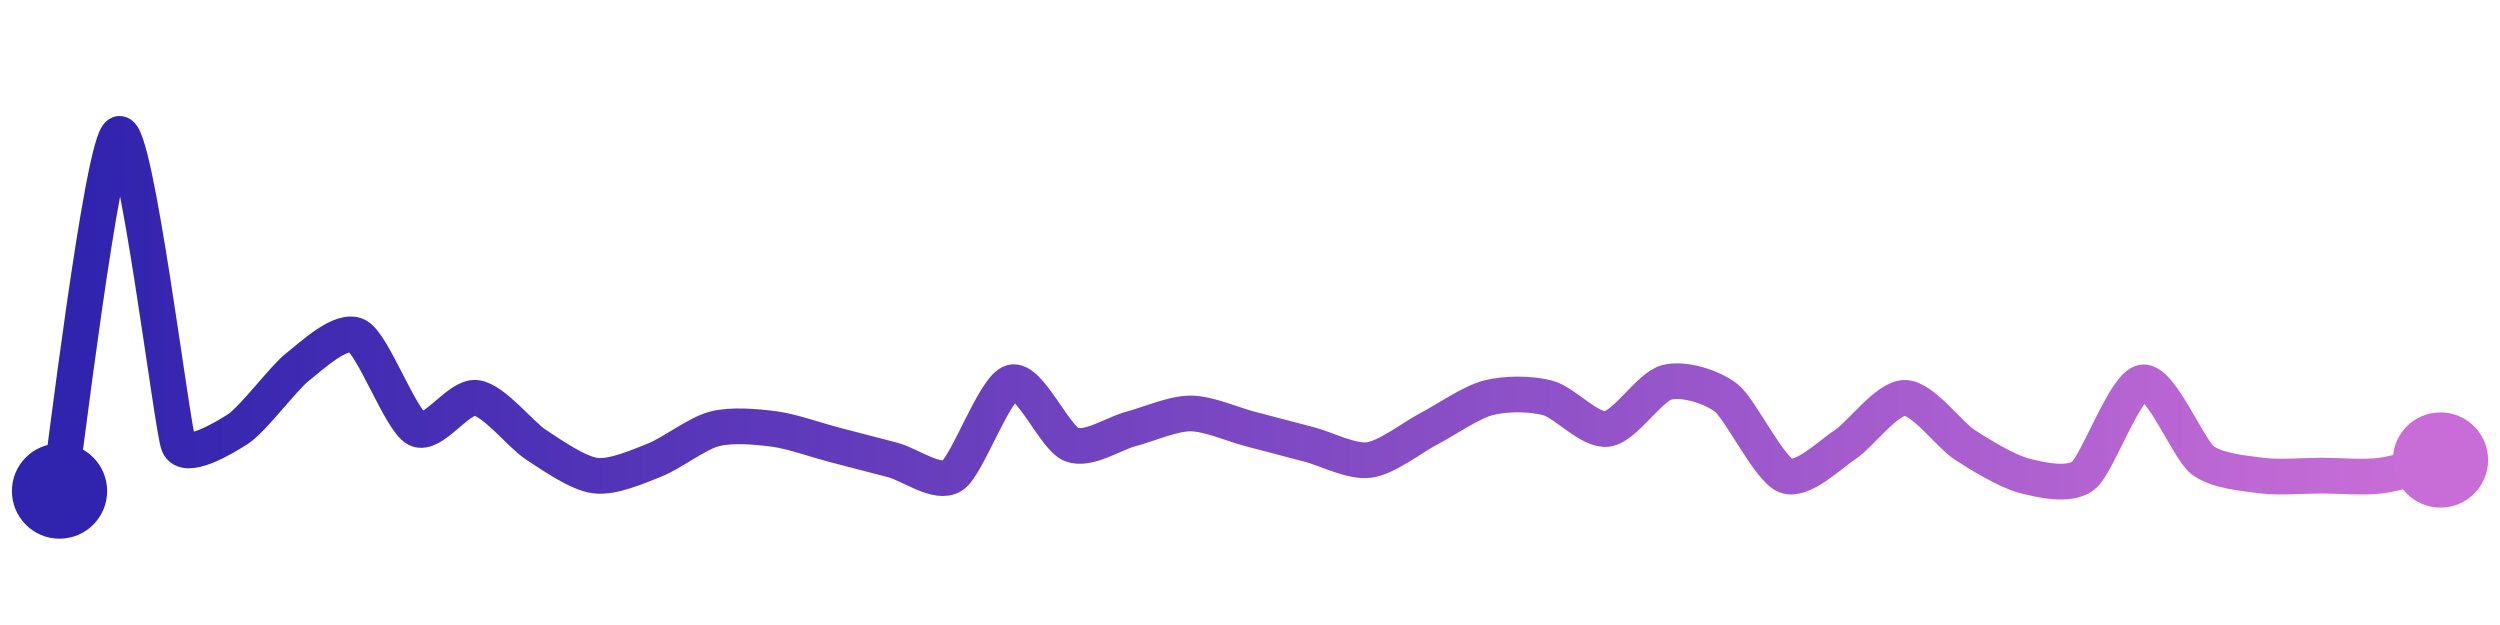 <svg width="200" height="50" viewBox="0 0 210 50" xmlns="http://www.w3.org/2000/svg">
    <defs>
        <linearGradient x1="0%" y1="0%" x2="100%" y2="0%" id="a">
            <stop stop-color="#3023AE" offset="0%"/>
            <stop stop-color="#C86DD7" offset="100%"/>
        </linearGradient>
    </defs>
    <path stroke="url(#a)"
          stroke-width="3"
          stroke-linejoin="round"
          stroke-linecap="round"
          d="M5 40 C 5.25 38.52, 8.6 10.55, 10 10 S 14.44 34.7, 15 36.09 S 18.74 35.6, 20 34.78 S 23.82 30.49, 25 29.57 S 28.67 26.27, 30 26.96 S 33.67 34.09, 35 34.78 S 38.51 31.98, 40 32.17 S 43.74 35.27, 45 36.09 S 48.51 38.51, 50 38.7 S 53.6 37.94, 55 37.39 S 58.55 35.16, 60 34.78 S 63.51 34.59, 65 34.78 S 68.55 35.71, 70 36.09 S 73.55 37.01, 75 37.39 S 78.74 39.52, 80 38.7 S 83.55 31.25, 85 30.87 S 88.6 35.54, 90 36.09 S 93.55 35.16, 95 34.78 S 98.5 33.48, 100 33.48 S 103.55 34.4, 105 34.78 S 108.55 35.71, 110 36.09 S 113.51 37.58, 115 37.39 S 118.67 35.47, 120 34.78 S 123.55 32.55, 125 32.17 S 128.55 31.79, 130 32.17 S 133.51 34.97, 135 34.78 S 138.55 31.25, 140 30.87 S 143.82 31.25, 145 32.17 S 148.6 38.15, 150 38.7 S 153.74 36.91, 155 36.09 S 158.5 32.17, 160 32.17 S 163.74 35.27, 165 36.09 S 168.55 38.32, 170 38.7 S 173.82 39.62, 175 38.7 S 178.51 31.06, 180 30.87 S 183.82 36.47, 185 37.39 S 188.51 38.51, 190 38.7 S 193.5 38.7, 195 38.7 S 198.51 38.89, 200 38.7 S 203.55 37.77, 205 37.39"
          fill="none"/>
    <circle r="4" cx="5" cy="40" fill="#3023AE"/>
    <circle r="4" cx="205" cy="37.39" fill="#C86DD7"/>      
</svg>